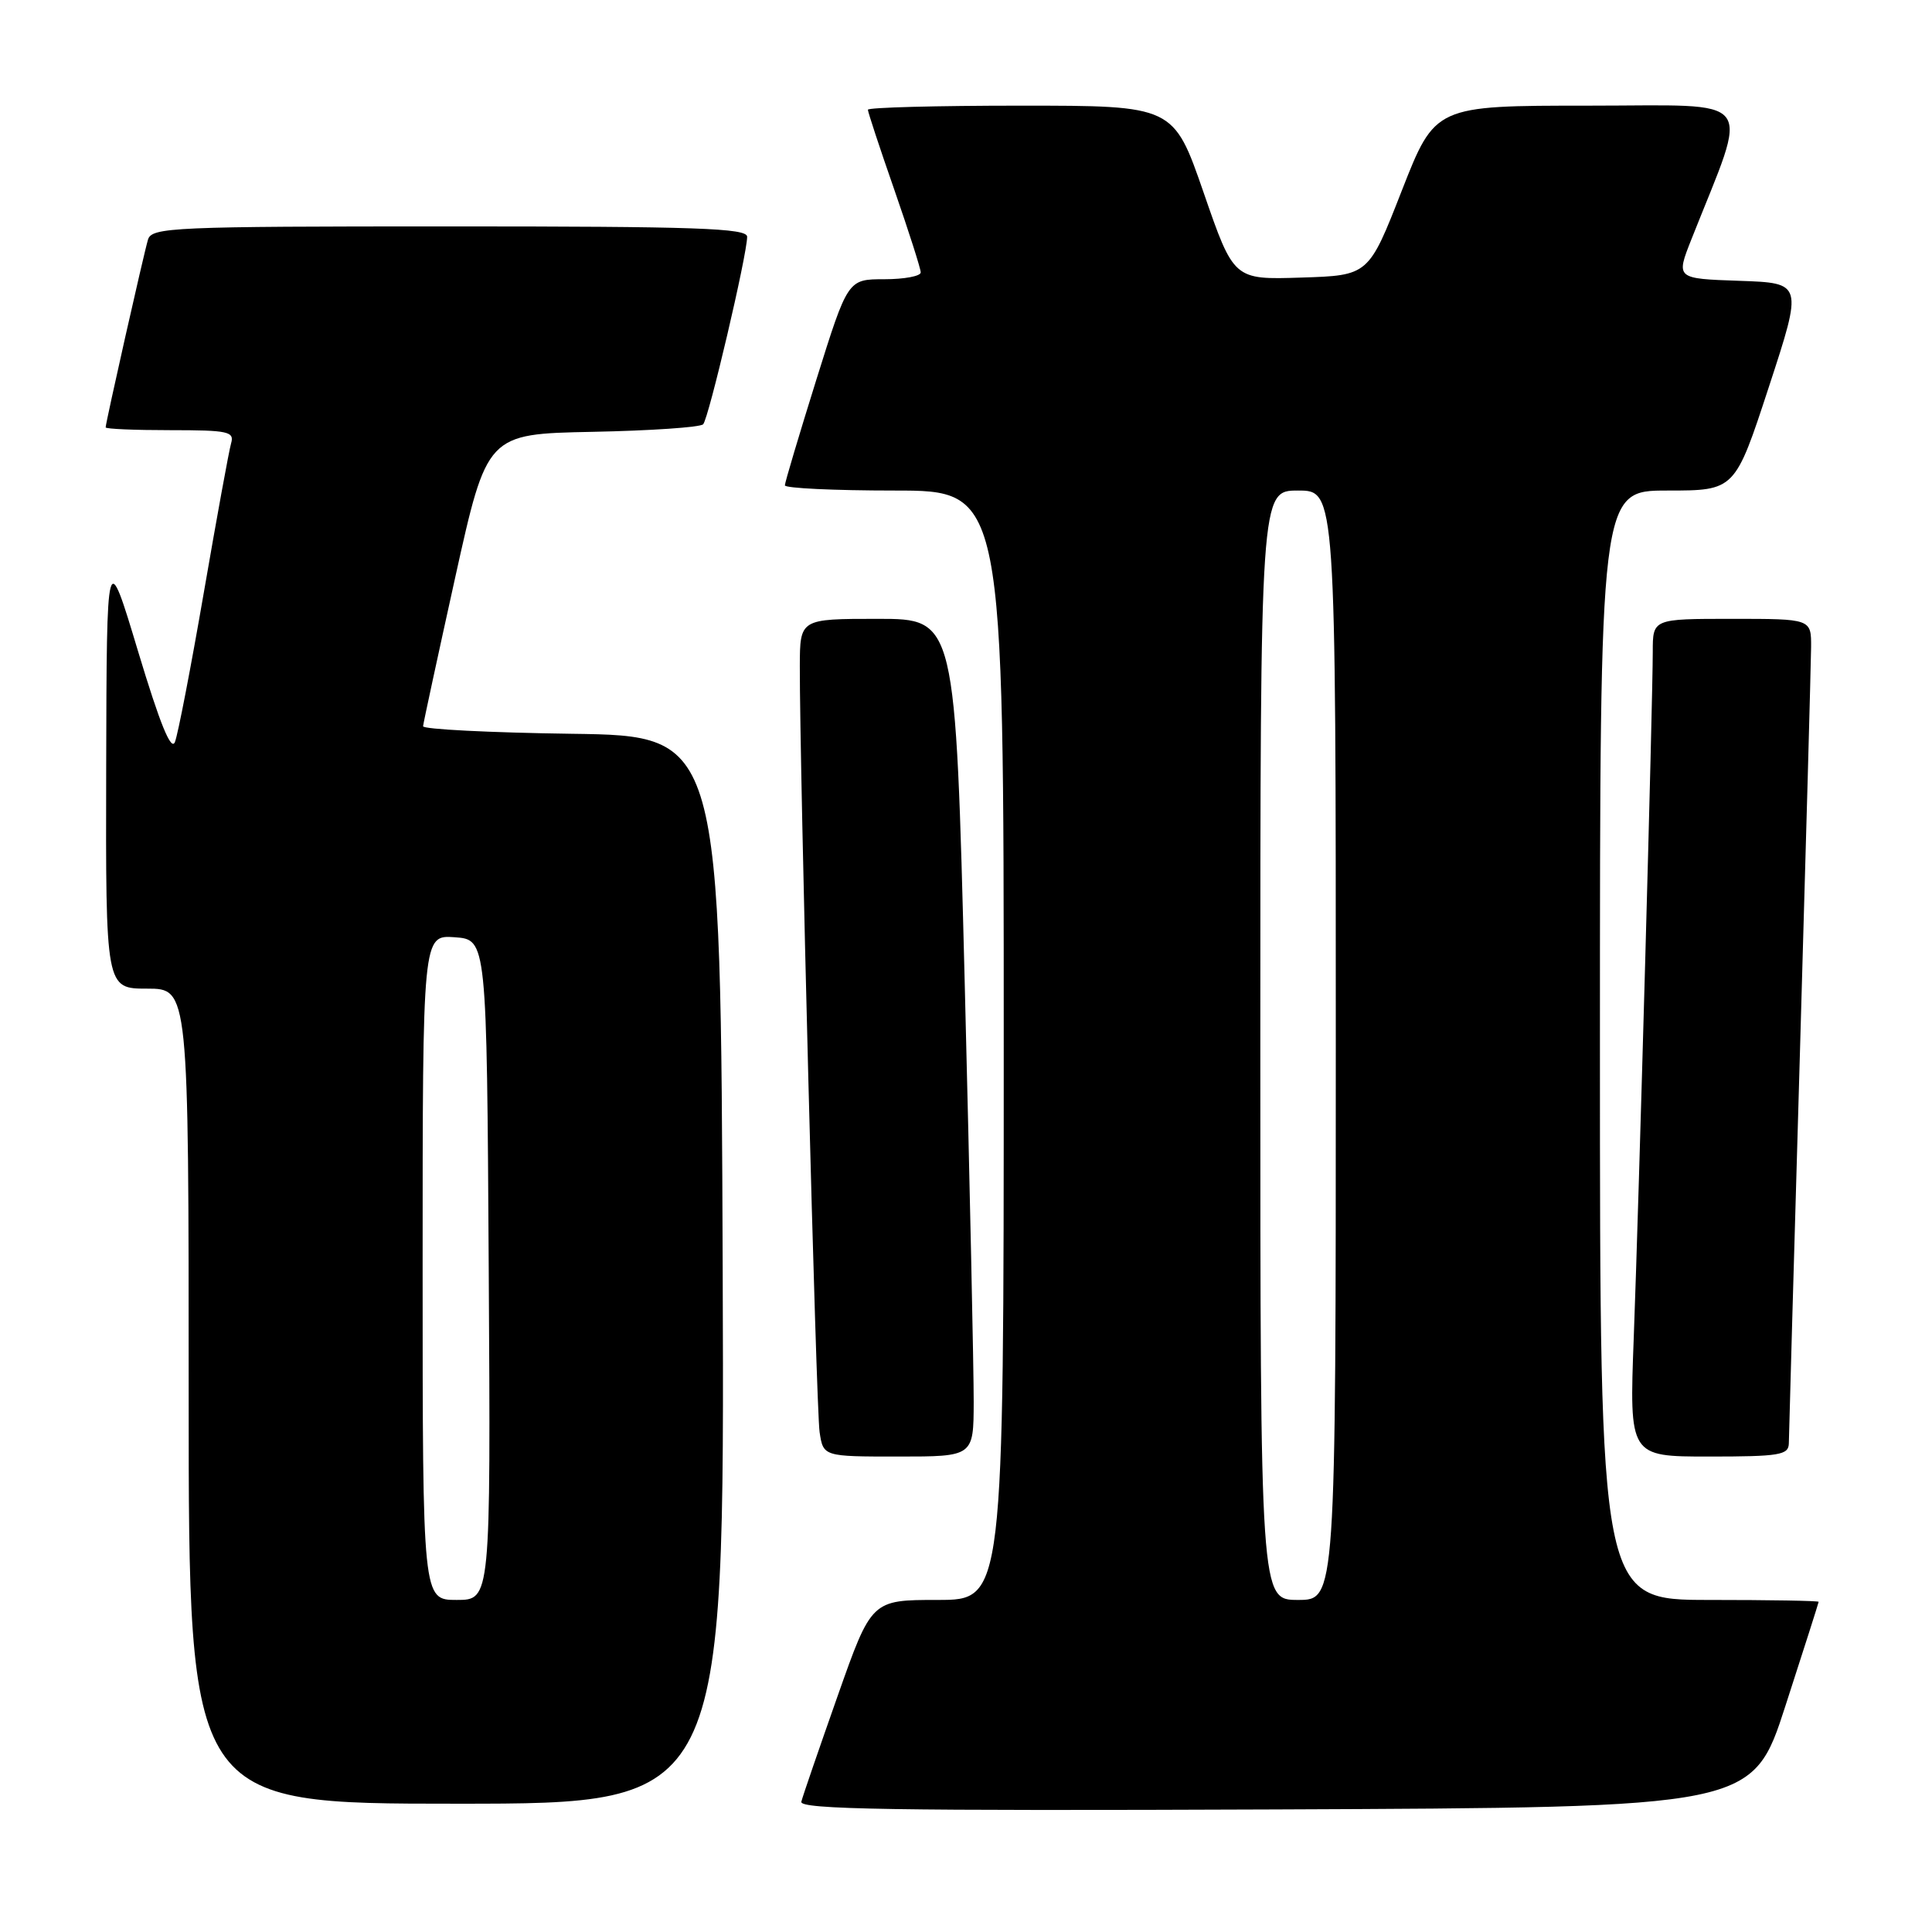 <?xml version="1.0" encoding="UTF-8" standalone="no"?>
<!DOCTYPE svg PUBLIC "-//W3C//DTD SVG 1.1//EN" "http://www.w3.org/Graphics/SVG/1.1/DTD/svg11.dtd" >
<svg xmlns="http://www.w3.org/2000/svg" xmlns:xlink="http://www.w3.org/1999/xlink" version="1.1" viewBox="0 0 256 256">
 <g >
 <path fill="currentColor"
d=" M 236.59 226.00 C 239.00 218.57 240.97 212.39 240.98 212.25 C 240.99 212.11 234.47 212.00 226.50 212.00 C 212.00 212.00 212.00 212.00 212.00 138.50 C 212.00 65.00 212.00 65.00 220.94 65.00 C 229.89 65.00 229.89 65.00 234.39 51.25 C 238.89 37.50 238.89 37.50 230.47 37.21 C 222.06 36.92 222.06 36.92 224.12 31.71 C 231.83 12.24 233.18 14.00 210.53 14.00 C 190.16 14.00 190.16 14.00 185.75 25.25 C 181.35 36.50 181.35 36.50 172.42 36.78 C 163.48 37.07 163.48 37.07 159.49 25.53 C 155.50 14.00 155.50 14.00 135.25 14.00 C 124.11 14.00 115.00 14.24 115.00 14.54 C 115.00 14.84 116.57 19.61 118.50 25.14 C 120.42 30.67 122.00 35.60 122.00 36.10 C 122.00 36.59 119.83 37.00 117.17 37.00 C 112.34 37.00 112.34 37.00 108.17 50.31 C 105.88 57.64 104.00 63.94 104.00 64.31 C 104.00 64.69 110.53 65.00 118.50 65.00 C 133.00 65.00 133.00 65.00 133.00 138.50 C 133.00 212.00 133.00 212.00 124.24 212.00 C 115.48 212.00 115.48 212.00 110.99 224.73 C 108.52 231.74 106.35 238.04 106.18 238.74 C 105.91 239.76 118.27 239.96 169.04 239.76 C 232.23 239.50 232.23 239.50 236.59 226.00 Z  M 95.76 168.25 C 95.50 97.50 95.50 97.50 75.75 97.23 C 64.89 97.08 56.03 96.63 56.06 96.23 C 56.09 95.83 58.01 86.95 60.32 76.50 C 64.53 57.50 64.53 57.50 78.50 57.22 C 86.18 57.07 92.78 56.62 93.17 56.22 C 93.90 55.47 99.00 33.75 99.00 31.37 C 99.00 30.23 92.23 30.00 59.57 30.00 C 22.88 30.00 20.10 30.12 19.61 31.75 C 19.05 33.61 14.00 56.02 14.00 56.63 C 14.00 56.84 17.86 57.00 22.57 57.00 C 30.25 57.00 31.08 57.18 30.62 58.75 C 30.34 59.71 28.72 68.60 27.01 78.50 C 25.30 88.40 23.58 97.32 23.18 98.32 C 22.68 99.58 21.18 95.88 18.30 86.32 C 14.14 72.50 14.14 72.50 14.07 101.75 C 14.00 131.00 14.00 131.00 19.50 131.00 C 25.00 131.00 25.00 131.00 25.00 185.00 C 25.00 239.00 25.00 239.00 60.51 239.00 C 96.01 239.00 96.01 239.00 95.76 168.25 Z  M 129.02 185.75 C 129.03 181.76 128.50 156.79 127.83 130.25 C 126.61 82.00 126.61 82.00 116.31 82.00 C 106.00 82.00 106.00 82.00 105.98 88.25 C 105.95 101.60 108.14 186.68 108.60 189.75 C 109.09 193.00 109.09 193.00 119.05 193.00 C 129.00 193.00 129.00 193.00 129.02 185.75 Z  M 237.03 191.25 C 237.04 190.29 237.70 167.00 238.50 139.50 C 239.30 112.00 239.96 87.81 239.98 85.75 C 240.00 82.00 240.00 82.00 229.50 82.00 C 219.00 82.00 219.00 82.00 219.00 86.35 C 219.00 92.88 217.16 159.22 216.48 177.25 C 215.89 193.00 215.89 193.00 226.44 193.00 C 235.82 193.00 237.00 192.80 237.03 191.25 Z  M 167.00 138.50 C 167.00 65.00 167.00 65.00 172.00 65.00 C 177.00 65.00 177.00 65.00 177.00 138.50 C 177.00 212.00 177.00 212.00 172.00 212.00 C 167.00 212.00 167.00 212.00 167.00 138.50 Z  M 56.00 167.94 C 56.00 123.89 56.00 123.89 60.25 124.19 C 64.50 124.50 64.50 124.50 64.76 168.25 C 65.02 212.00 65.02 212.00 60.51 212.00 C 56.00 212.00 56.00 212.00 56.00 167.94 Z "/>
</g>
</svg>